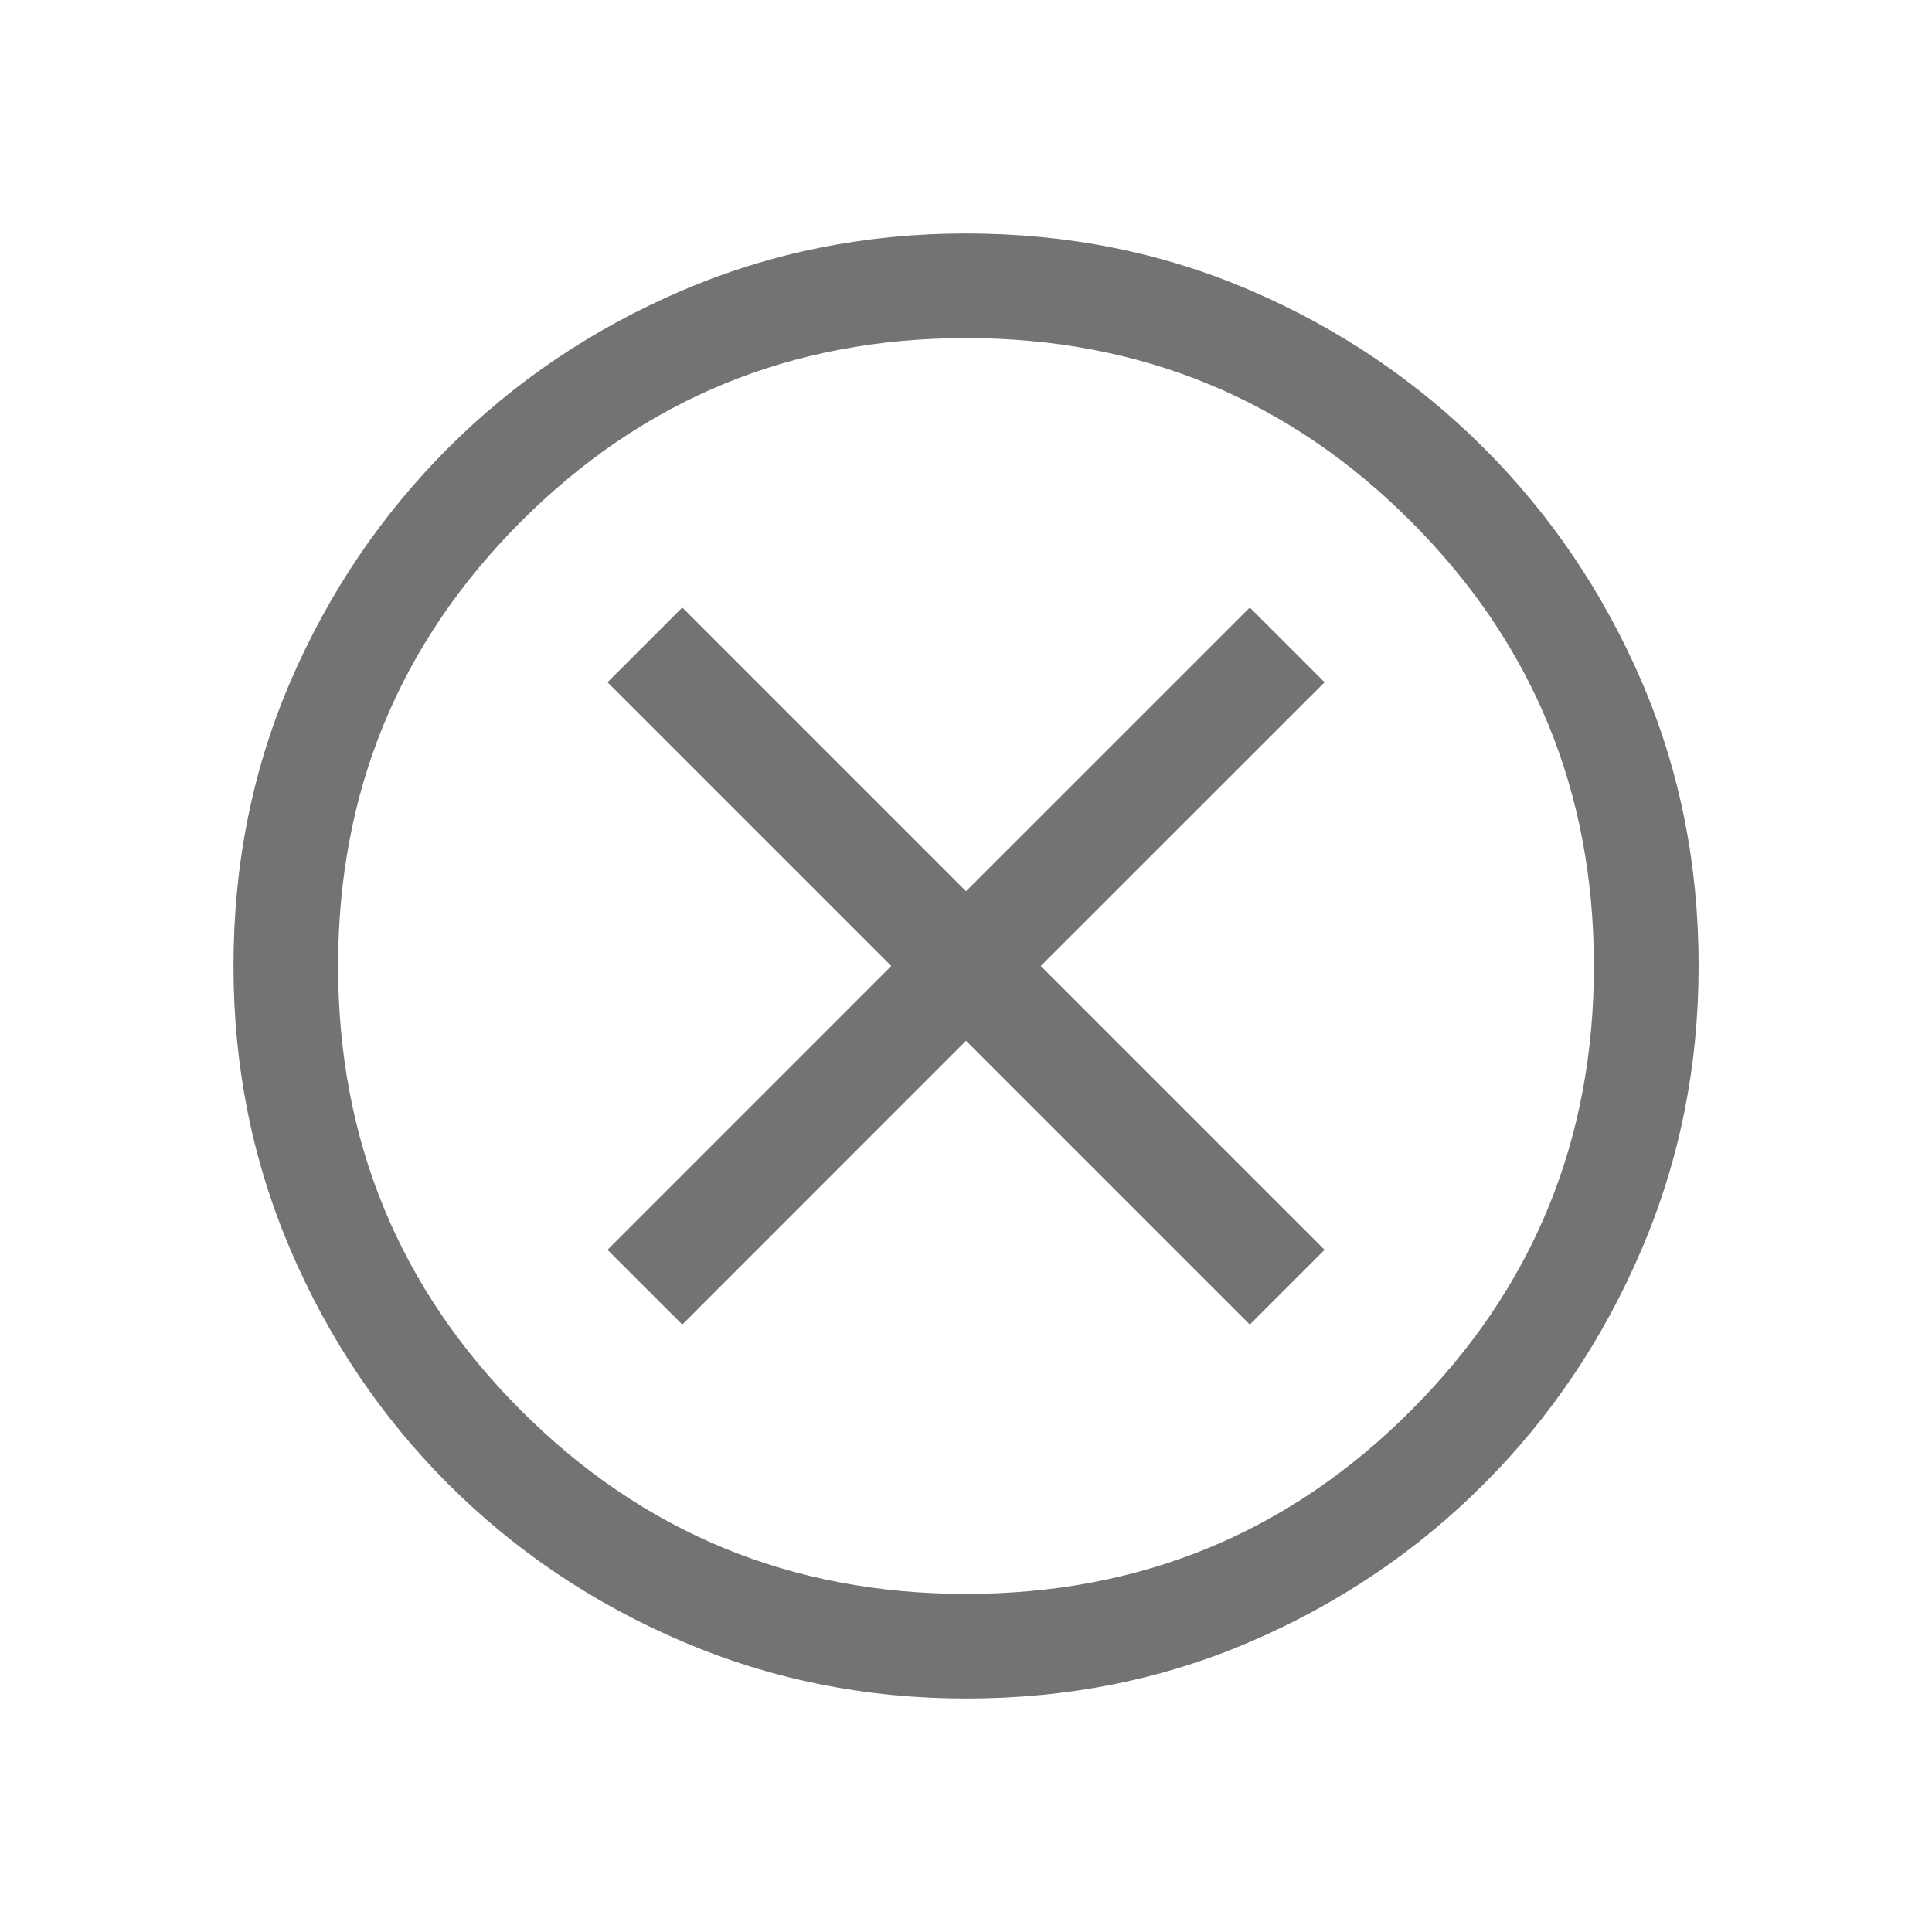 <svg width="20" height="20" viewBox="0 0 20 20" fill="none" xmlns="http://www.w3.org/2000/svg">
<mask id="mask0_825_1052" style="mask-type:alpha" maskUnits="userSpaceOnUse" x="0" y="0" width="20" height="20">
<rect width="20" height="20" fill="#D9D9D9"/>
</mask>
<g mask="url(#mask0_825_1052)">
<path d="M7.063 13.712L10 10.774L12.938 13.712L13.712 12.938L10.774 10L13.712 7.063L12.938 6.289L10 9.226L7.063 6.289L6.289 7.063L9.226 10L6.289 12.938L7.063 13.712ZM10.002 17.583C8.962 17.583 7.982 17.386 7.06 16.991C6.138 16.597 5.331 16.053 4.639 15.362C3.948 14.67 3.404 13.864 3.009 12.943C2.614 12.021 2.417 11.041 2.417 10.002C2.417 8.948 2.614 7.964 3.009 7.049C3.404 6.134 3.947 5.331 4.638 4.639C5.33 3.947 6.136 3.404 7.058 3.009C7.979 2.614 8.96 2.417 9.999 2.417C11.052 2.417 12.036 2.614 12.951 3.009C13.866 3.404 14.669 3.947 15.361 4.638C16.053 5.33 16.596 6.133 16.991 7.047C17.386 7.962 17.584 8.945 17.584 9.999C17.584 11.038 17.386 12.019 16.991 12.94C16.597 13.862 16.054 14.669 15.362 15.361C14.671 16.053 13.868 16.596 12.953 16.991C12.039 17.386 11.055 17.583 10.002 17.583ZM10 16.5C11.806 16.5 13.341 15.868 14.604 14.604C15.868 13.34 16.5 11.806 16.5 10C16.5 8.195 15.868 6.66 14.604 5.396C13.341 4.132 11.806 3.5 10 3.5C8.195 3.5 6.66 4.132 5.396 5.396C4.132 6.66 3.5 8.195 3.5 10C3.5 11.806 4.132 13.34 5.396 14.604C6.66 15.868 8.195 16.5 10 16.5Z" fill="#737373"/>
</g>
</svg>
